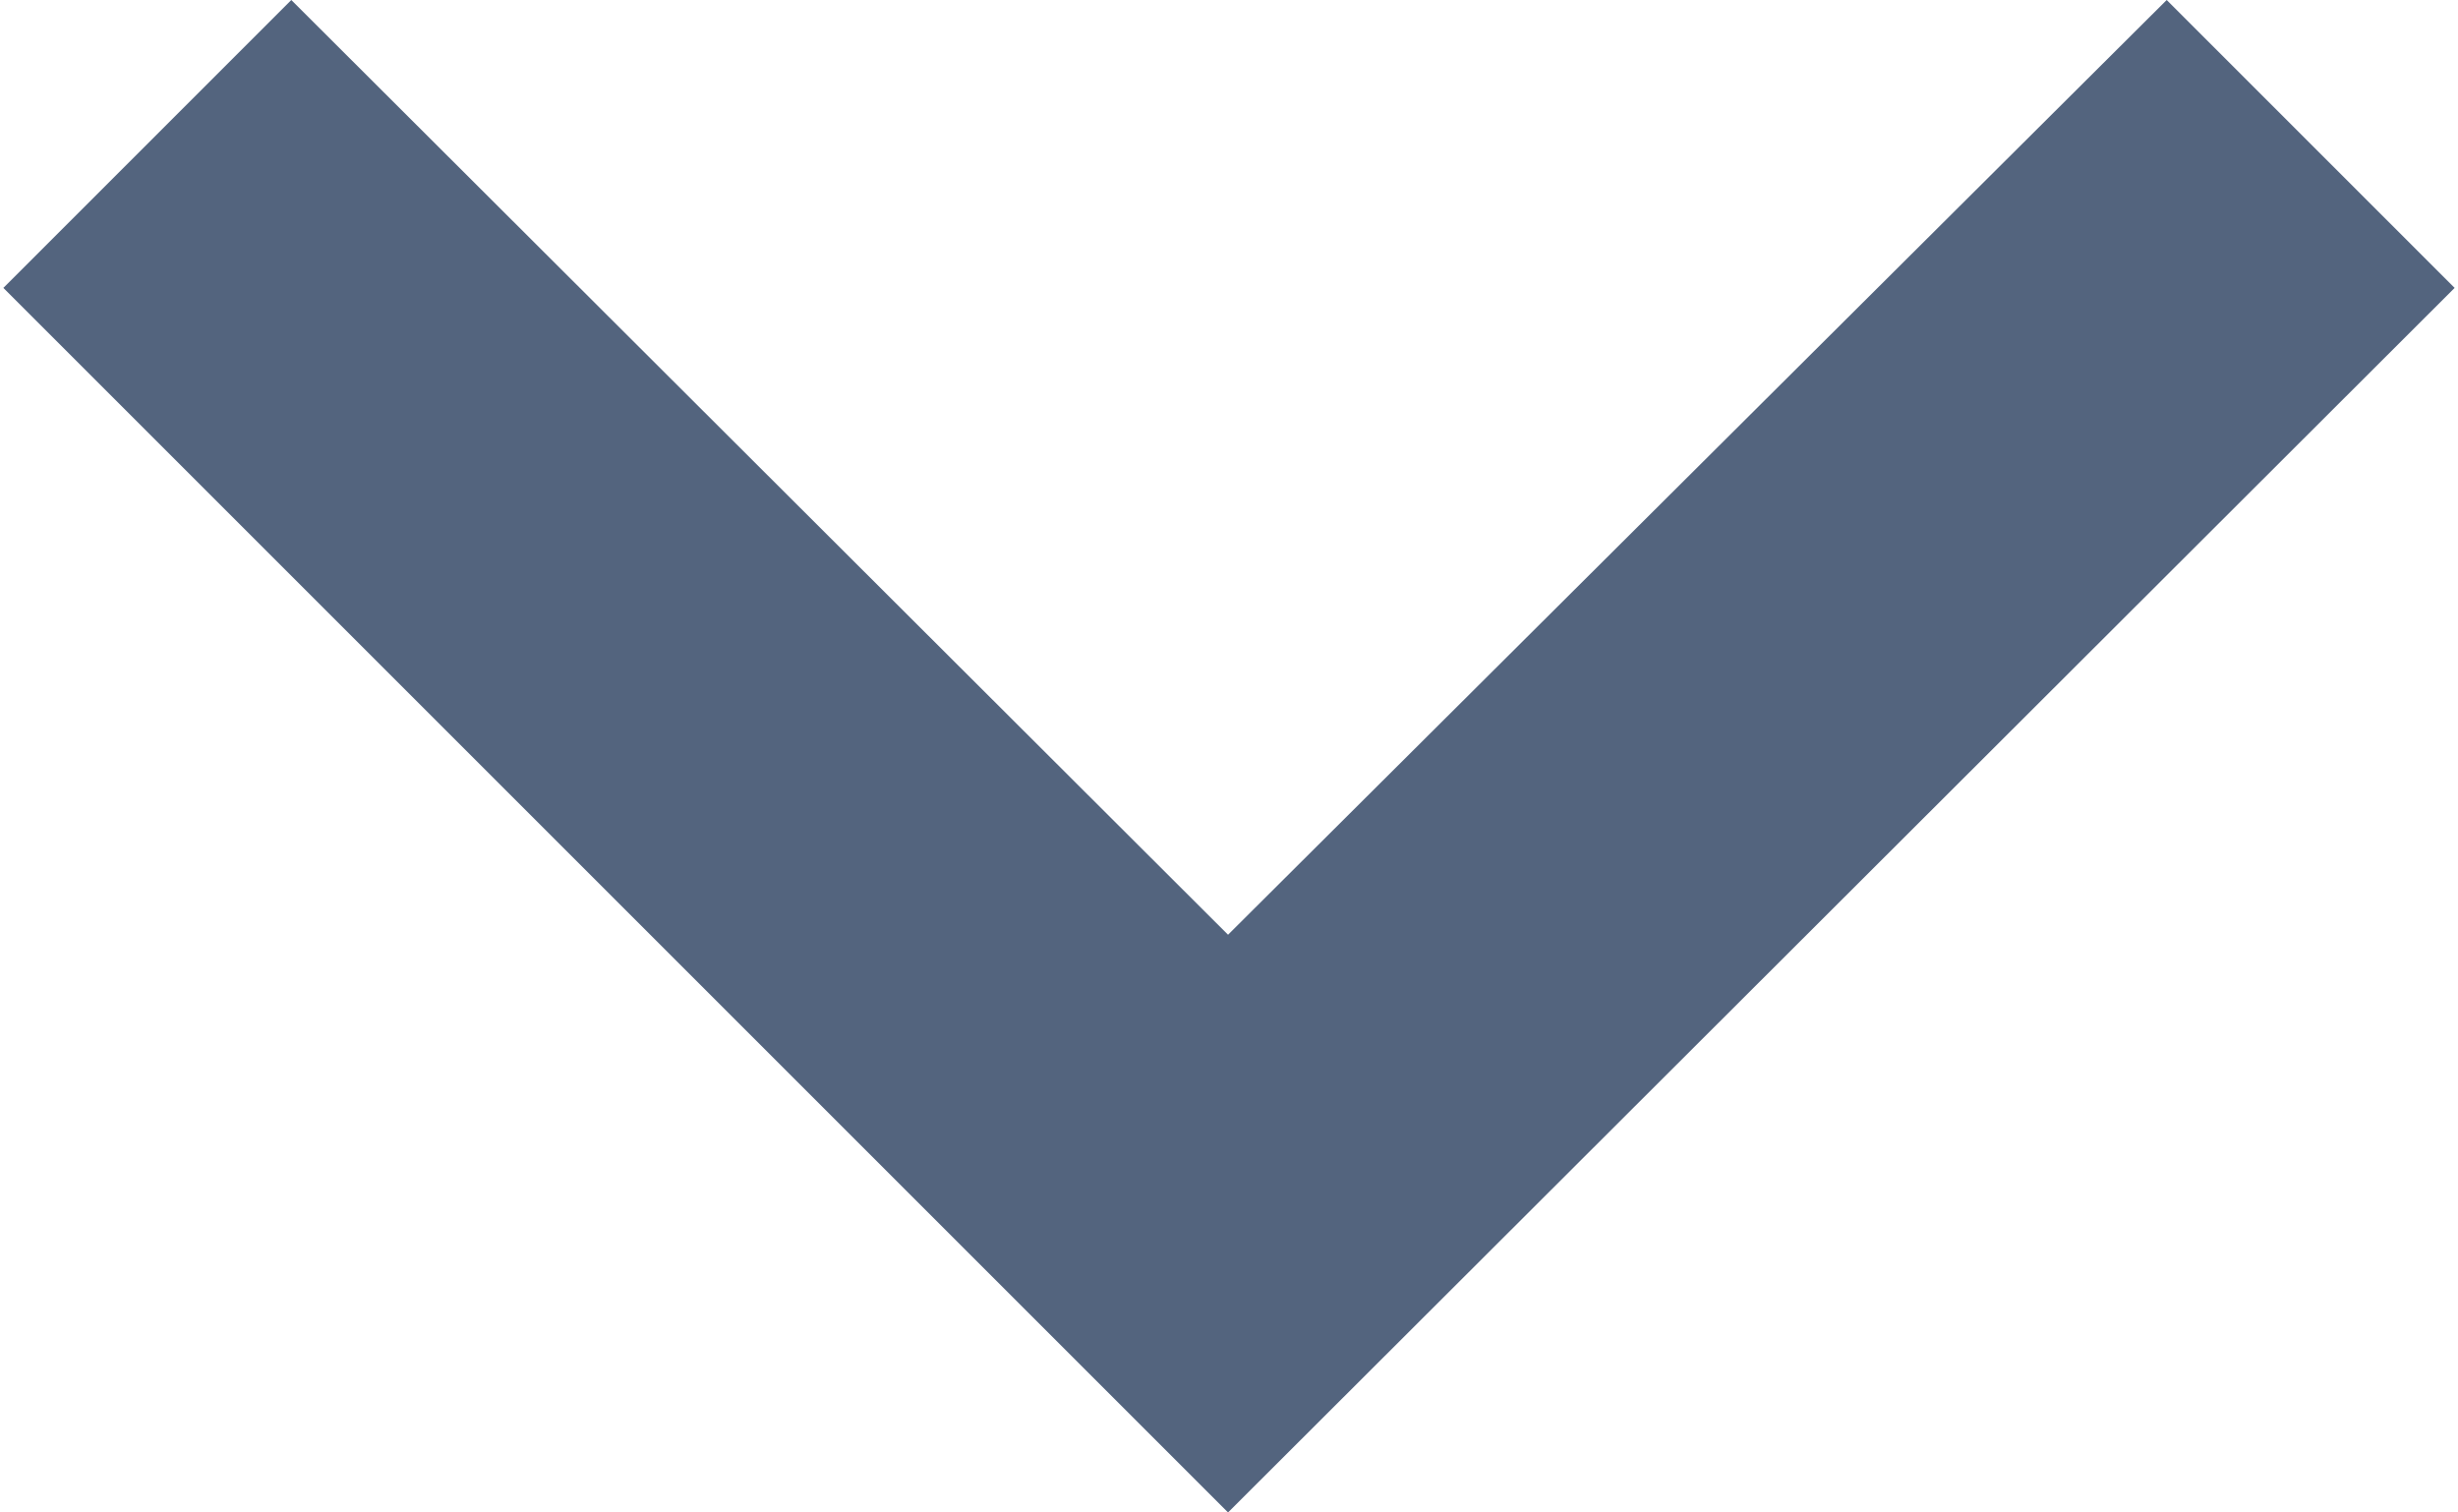 <svg width="13" height="8"  xmlns="http://www.w3.org/2000/svg" viewBox="0 0 12.77 7.88"><defs><style>.cls-1{fill:#53647e; width:7.6px;}</style></defs><g id="Layer_2" data-name="Layer 2"><g id="Layer_1-2" data-name="Layer 1"><g id="Icon_material-keyboard-arrow-down" data-name="Icon material-keyboard-arrow-down"><path id="Icon_material-keyboard-arrow-down-2" data-name="Icon material-keyboard-arrow-down-2" class="cls-1" d="M1.5,0,6.38,4.87,11.27,0l1.5,1.5L6.38,7.88,0,1.5Z"/></g></g></g></svg>

